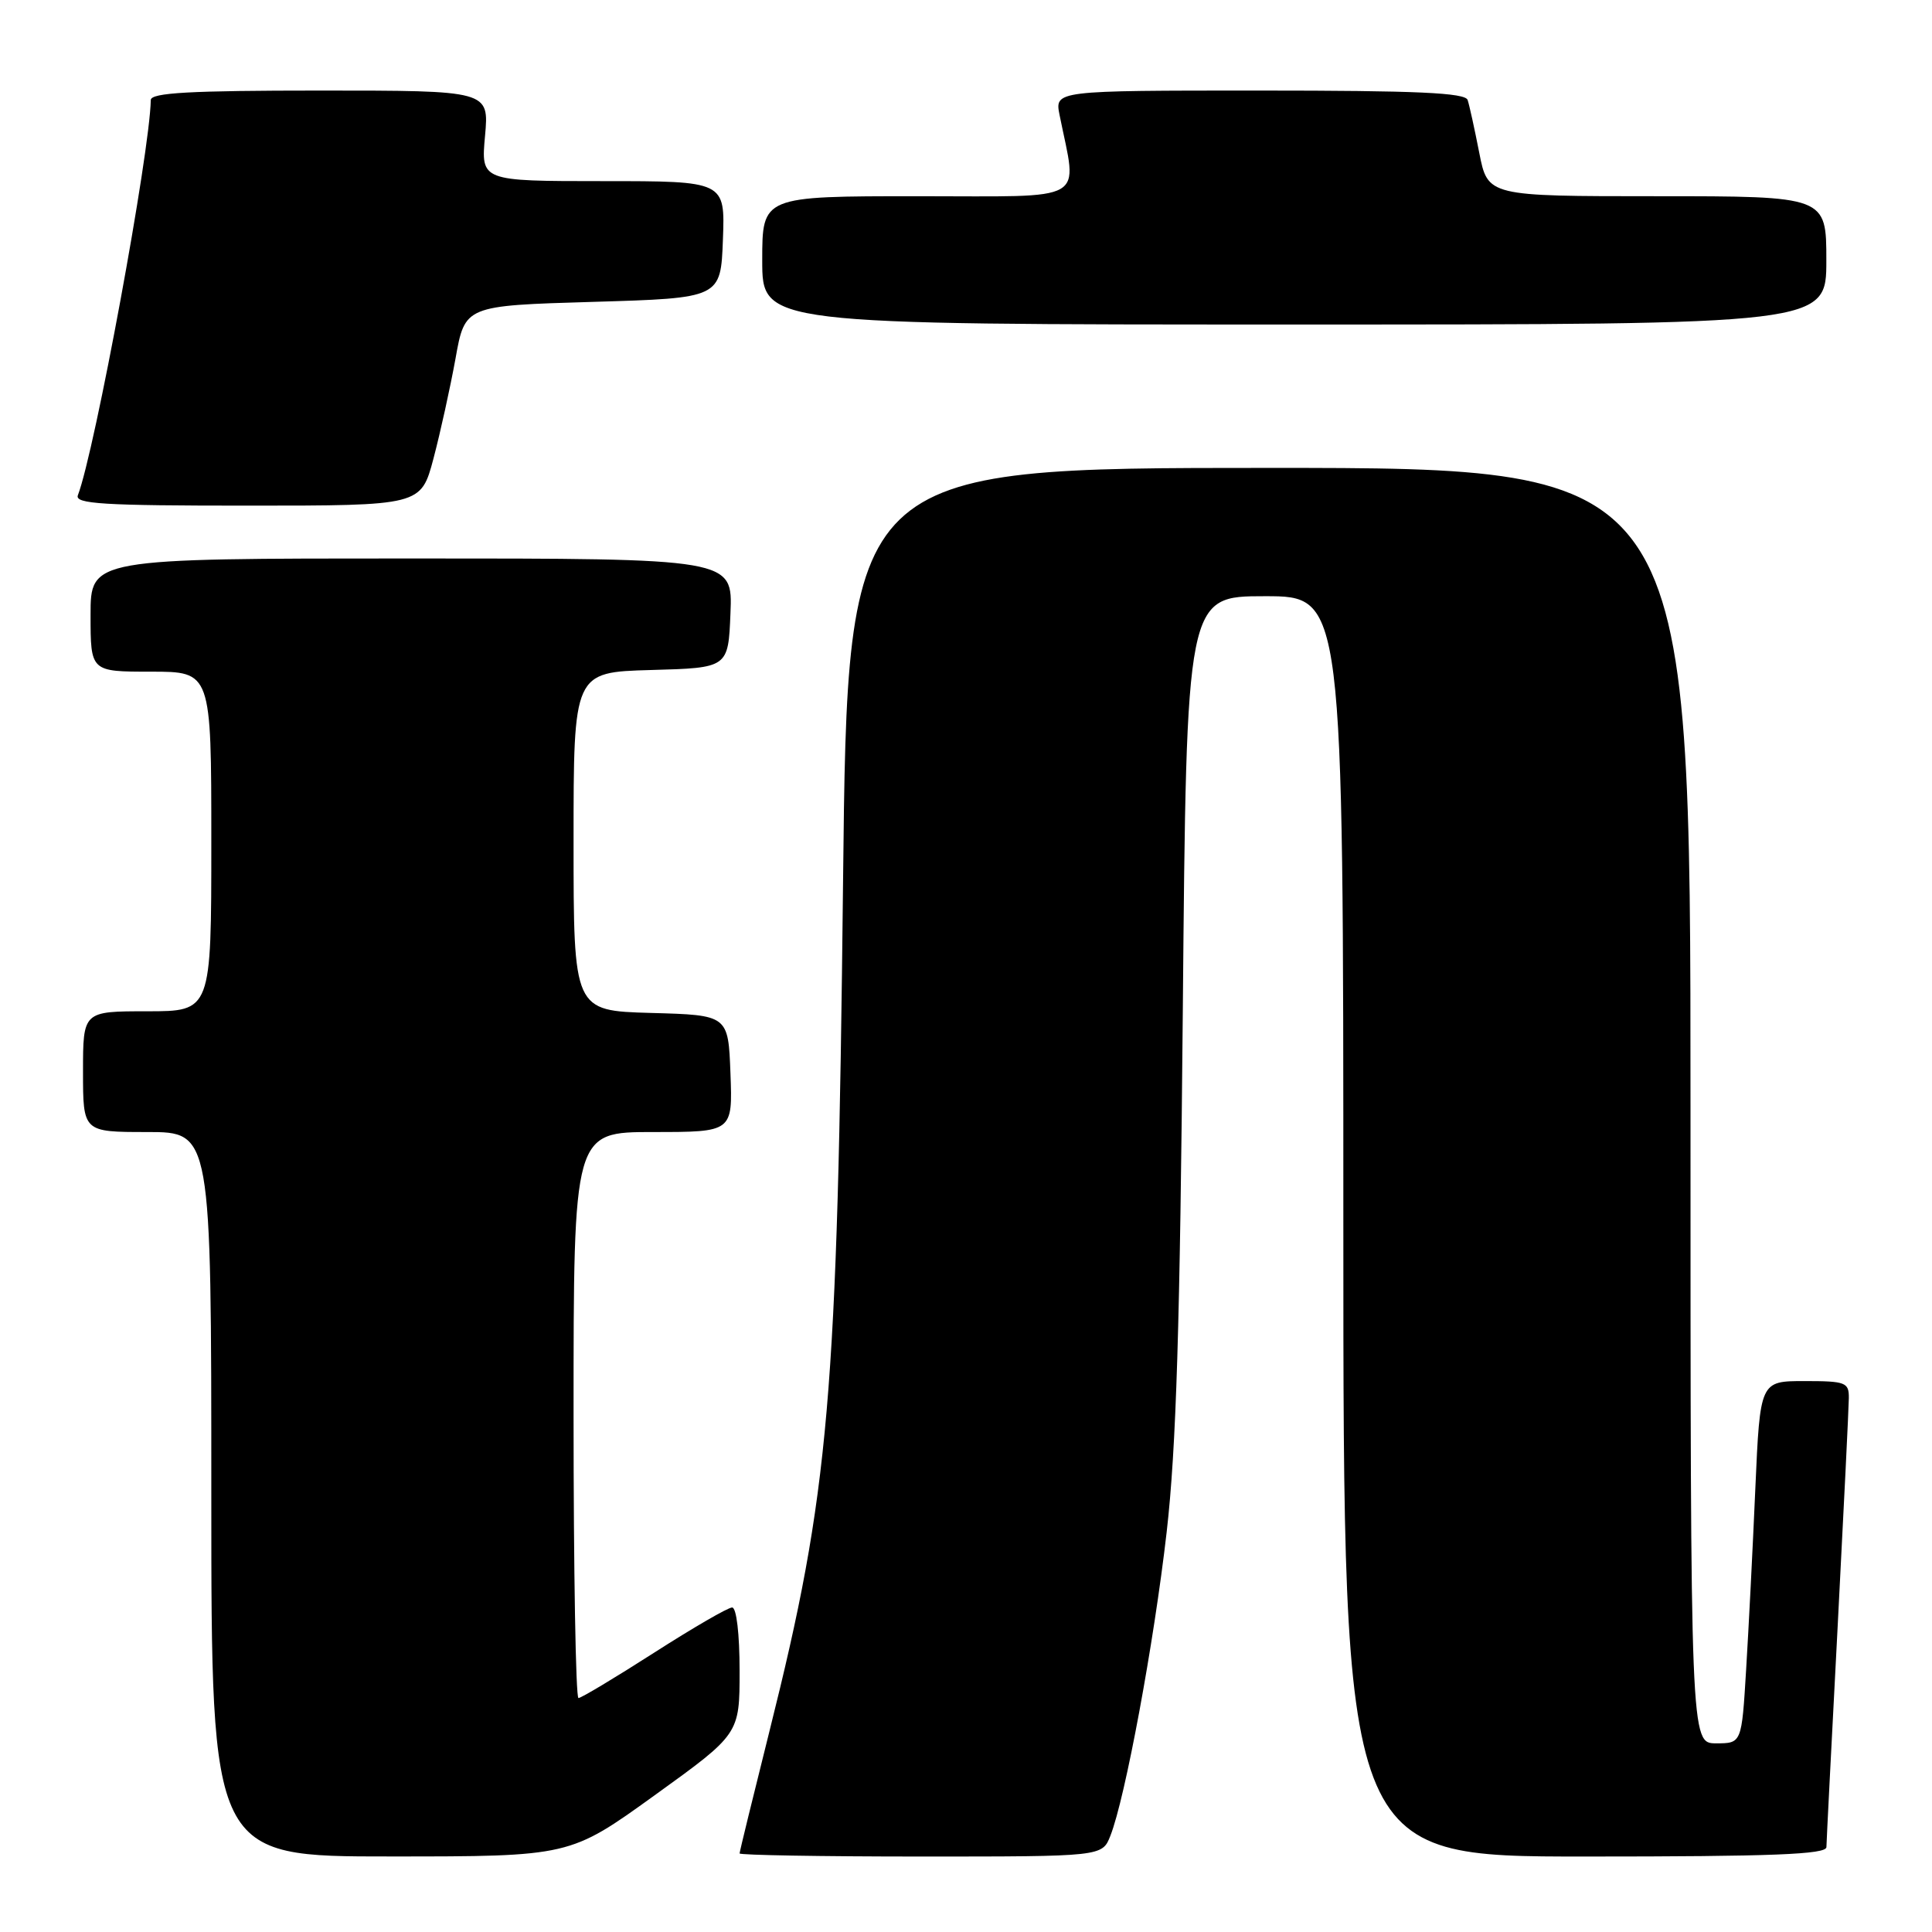 <?xml version="1.0" encoding="UTF-8" standalone="no"?>
<!DOCTYPE svg PUBLIC "-//W3C//DTD SVG 1.1//EN" "http://www.w3.org/Graphics/SVG/1.1/DTD/svg11.dtd" >
<svg xmlns="http://www.w3.org/2000/svg" xmlns:xlink="http://www.w3.org/1999/xlink" version="1.1" viewBox="0 0 256 256">
 <g >
 <path fill="currentColor"
d=" M 86.75 237.88 C 98.00 229.77 98.00 229.77 98.00 221.39 C 98.00 216.51 97.59 213.00 97.01 213.00 C 96.46 213.00 91.81 215.70 86.66 219.00 C 81.51 222.30 77.01 225.00 76.65 225.00 C 76.29 225.00 76.00 208.12 76.00 187.50 C 76.00 150.00 76.00 150.00 86.54 150.00 C 97.08 150.00 97.08 150.00 96.79 142.25 C 96.50 134.50 96.50 134.50 86.25 134.22 C 76.00 133.93 76.00 133.93 76.00 111.50 C 76.00 89.07 76.00 89.07 86.25 88.78 C 96.50 88.50 96.50 88.50 96.79 81.25 C 97.09 74.00 97.09 74.00 54.54 74.00 C 12.00 74.00 12.00 74.00 12.00 81.50 C 12.00 89.00 12.00 89.00 20.00 89.00 C 28.00 89.00 28.00 89.00 28.00 111.50 C 28.00 134.00 28.00 134.00 19.50 134.00 C 11.00 134.00 11.00 134.00 11.00 142.00 C 11.00 150.00 11.00 150.00 19.50 150.00 C 28.00 150.00 28.00 150.00 28.00 198.00 C 28.00 246.00 28.00 246.00 51.75 245.99 C 75.50 245.99 75.50 245.99 86.75 237.88 Z  M 147.13 243.25 C 149.10 238.26 152.90 217.75 154.59 203.00 C 155.86 191.90 156.36 175.65 156.73 133.75 C 157.21 79.00 157.21 79.00 167.60 79.00 C 178.00 79.00 178.00 79.00 178.00 162.50 C 178.00 246.00 178.00 246.00 210.00 246.00 C 234.93 246.00 242.00 245.72 242.01 244.75 C 242.02 244.06 242.69 230.90 243.50 215.50 C 244.30 200.10 244.97 186.49 244.98 185.25 C 245.00 183.17 244.56 183.00 239.11 183.00 C 233.22 183.00 233.22 183.00 232.59 197.25 C 232.25 205.09 231.70 215.89 231.37 221.25 C 230.78 231.00 230.78 231.00 227.39 231.00 C 224.00 231.00 224.00 231.00 224.00 146.50 C 224.00 62.00 224.00 62.00 168.15 62.00 C 112.30 62.00 112.30 62.00 111.71 116.75 C 110.97 185.34 109.90 197.65 101.97 229.34 C 99.79 238.05 98.00 245.36 98.00 245.59 C 98.00 245.81 108.81 246.00 122.02 246.00 C 146.05 246.00 146.05 246.00 147.13 243.25 Z  M 57.44 60.75 C 58.35 57.31 59.66 51.35 60.36 47.50 C 61.61 40.50 61.61 40.50 78.56 40.00 C 95.50 39.50 95.50 39.50 95.79 31.75 C 96.08 24.00 96.08 24.00 79.90 24.00 C 63.72 24.00 63.72 24.00 64.27 18.00 C 64.81 12.00 64.81 12.00 42.41 12.00 C 25.16 12.00 20.00 12.29 19.98 13.25 C 19.87 20.17 12.57 59.75 10.32 65.62 C 9.87 66.77 13.62 67.00 32.78 67.00 C 55.78 67.00 55.78 67.00 57.44 60.75 Z  M 242.00 34.50 C 242.00 26.00 242.00 26.00 219.57 26.00 C 197.14 26.00 197.14 26.00 196.01 20.25 C 195.39 17.09 194.70 13.94 194.47 13.25 C 194.16 12.29 187.75 12.00 166.91 12.00 C 139.75 12.00 139.75 12.00 140.40 15.25 C 142.76 27.03 144.56 26.00 121.63 26.00 C 101.00 26.00 101.00 26.00 101.00 34.50 C 101.00 43.00 101.00 43.00 171.50 43.00 C 242.00 43.00 242.00 43.00 242.00 34.50 Z "/>
</g>
</svg>